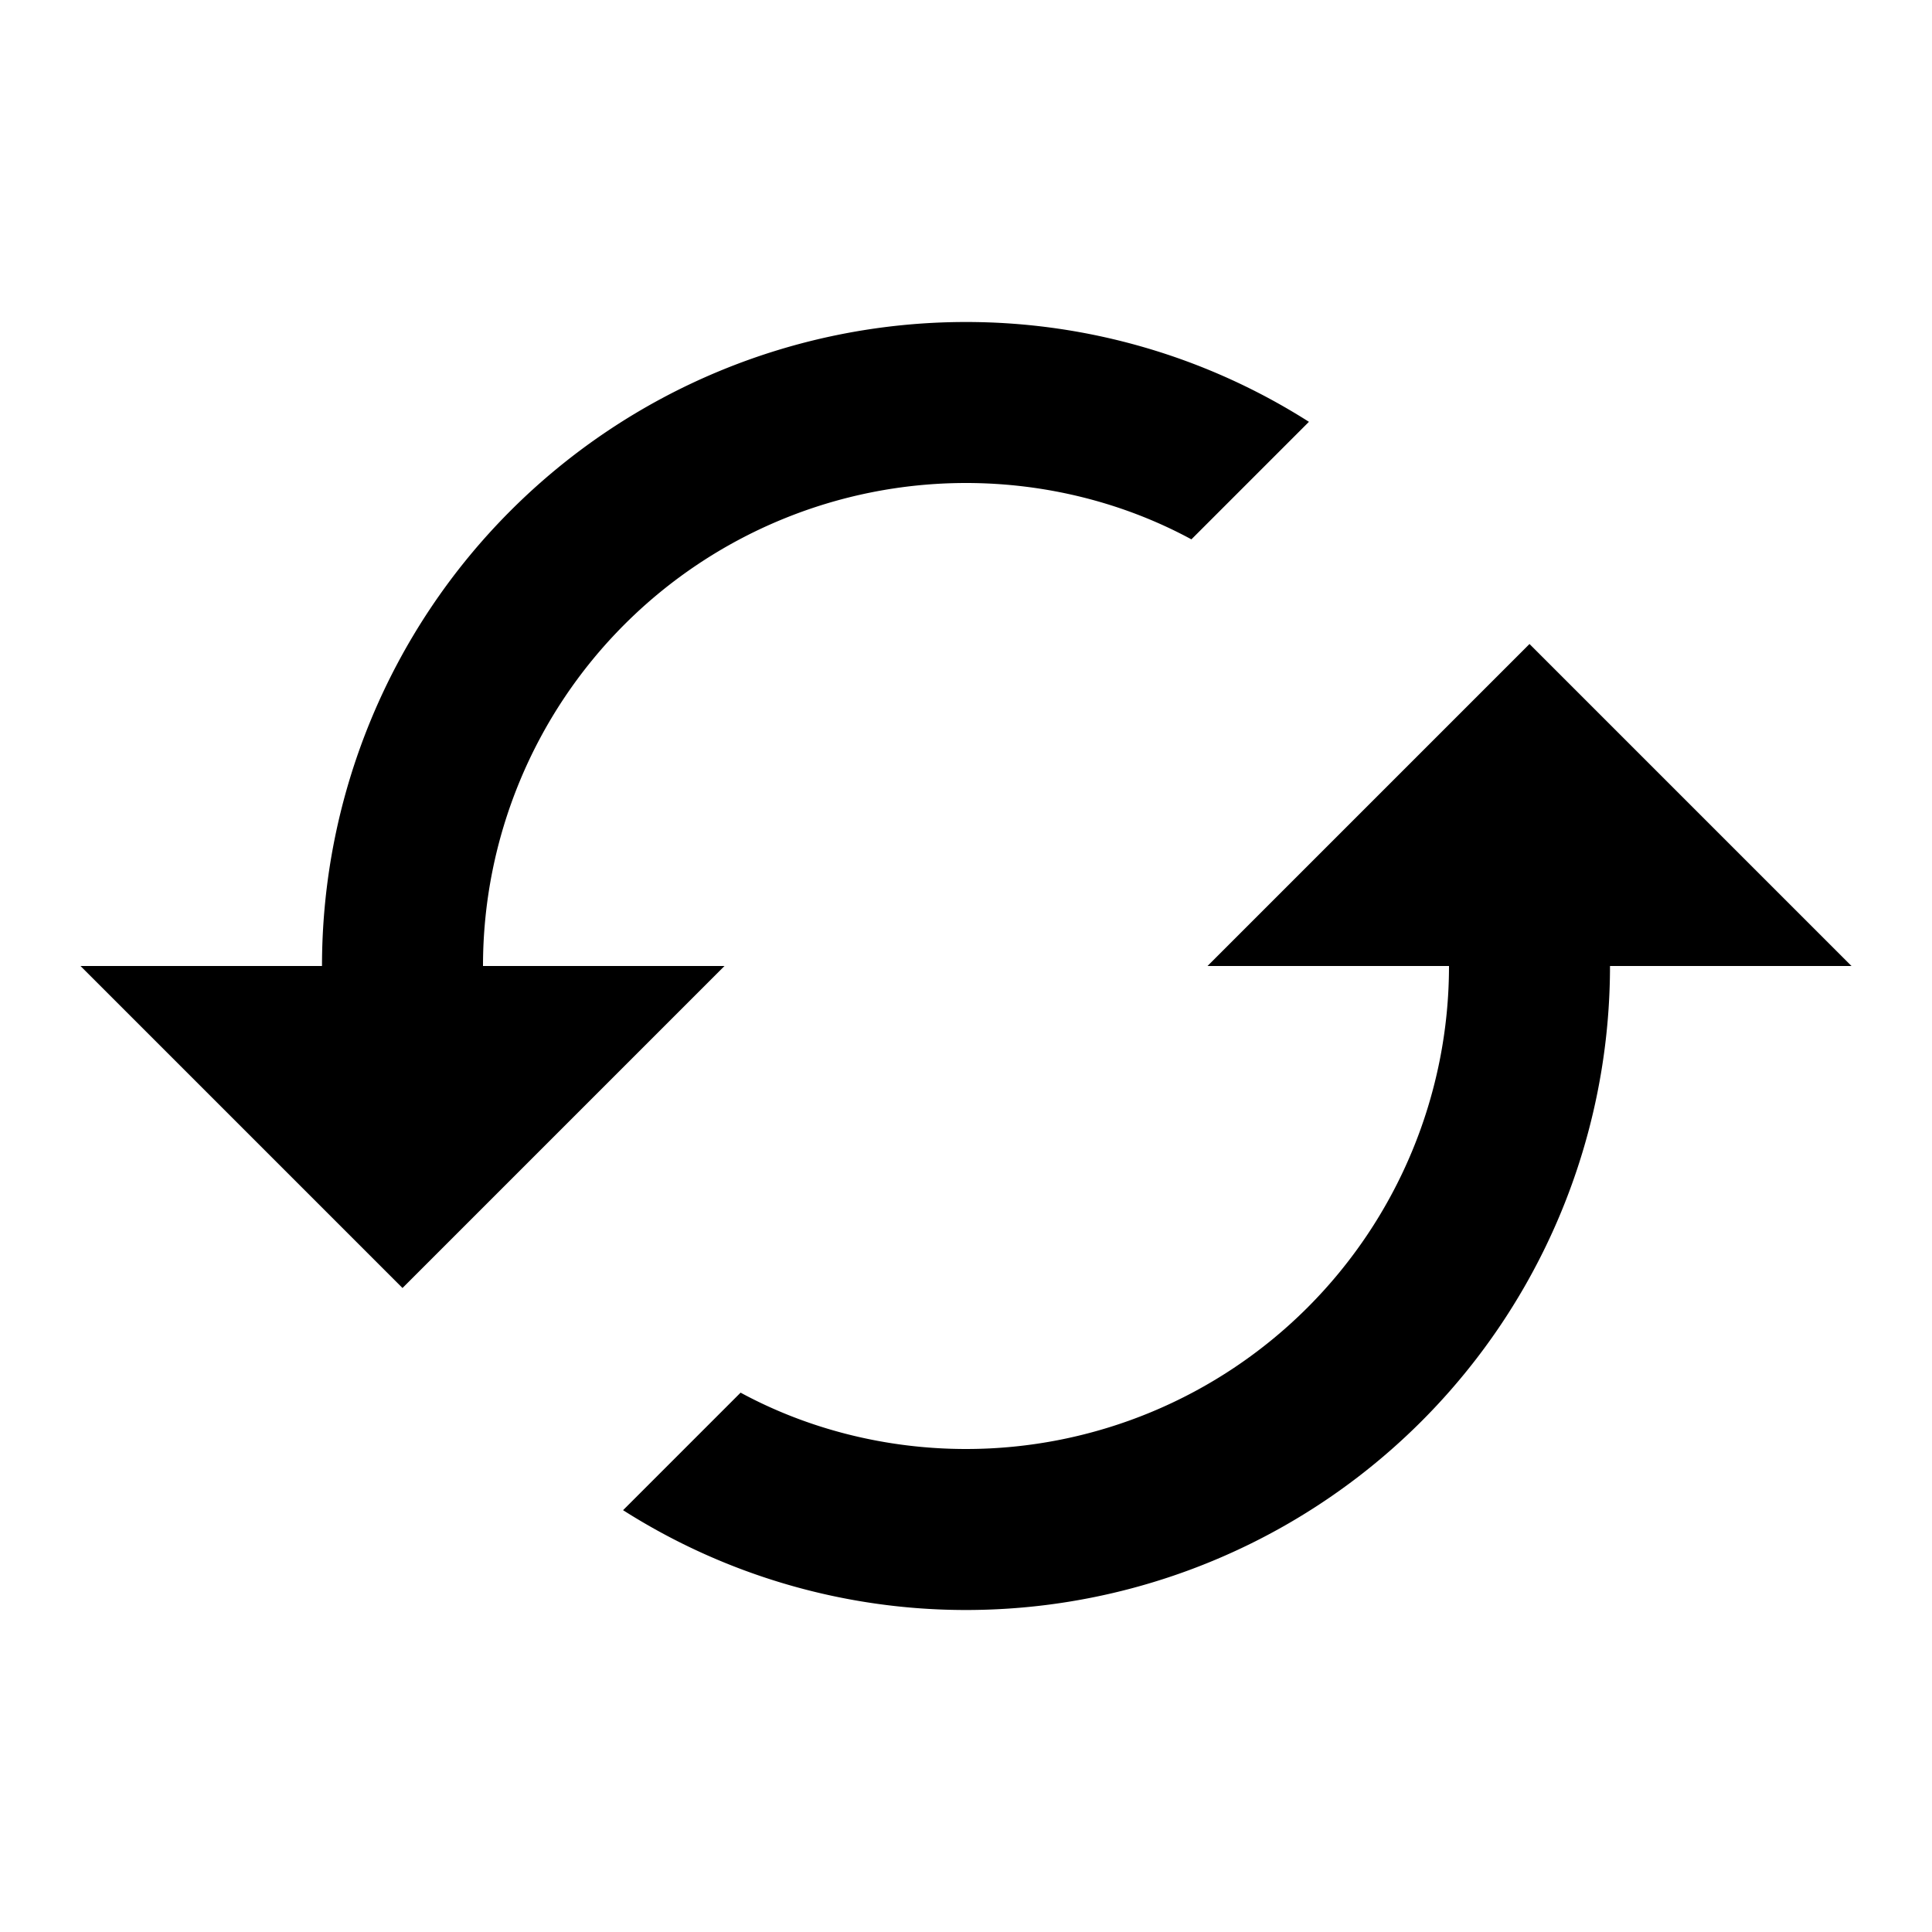 <svg width="24" height="24" viewBox="0 0 24 24" xmlns="http://www.w3.org/2000/svg"><path fill="currentColor" d="m19 8l-4 4h3a6 6 0 0 1-6 6c-1 0-1.97-.25-2.8-.7l-1.46 1.46A7.93 7.93 0 0 0 12 20a8 8 0 0 0 8-8h3M6 12a6 6 0 0 1 6-6c1 0 1.97.25 2.8.7l1.46-1.46A7.93 7.93 0 0 0 12 4a8 8 0 0 0-8 8H1l4 4l4-4"/></svg>